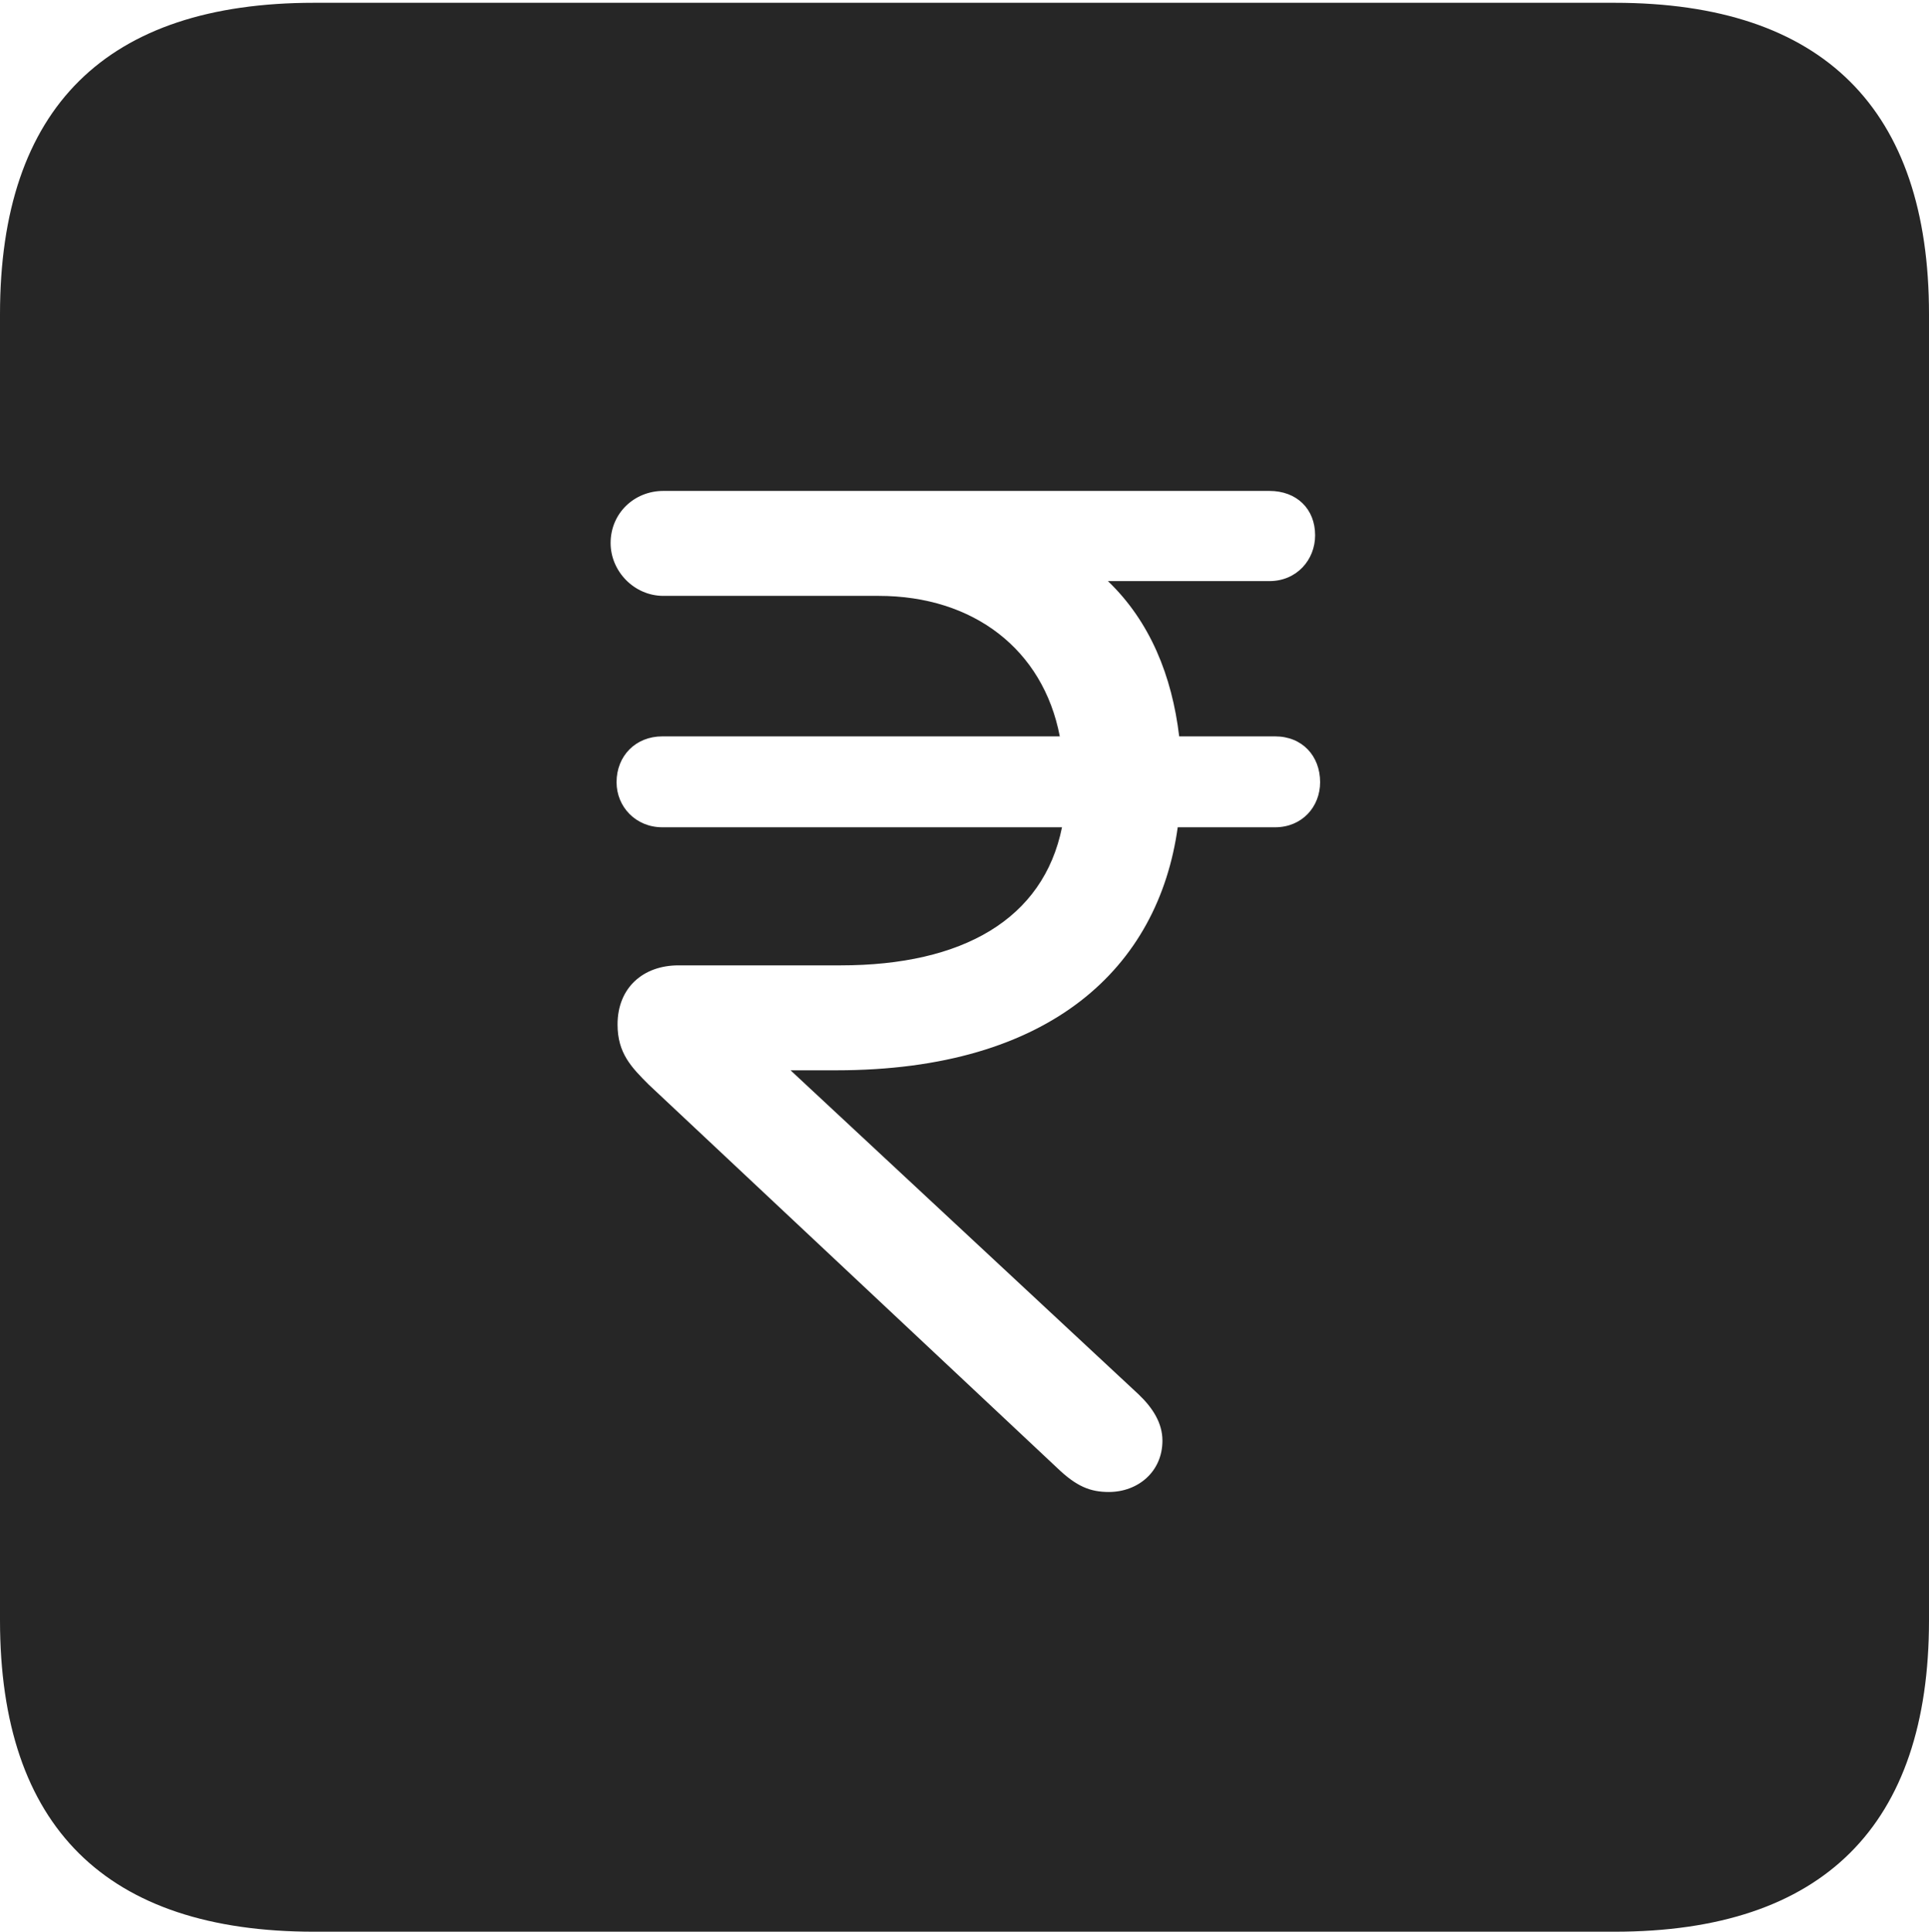 <?xml version="1.0" encoding="UTF-8"?>
<!--Generator: Apple Native CoreSVG 232.5-->
<!DOCTYPE svg
PUBLIC "-//W3C//DTD SVG 1.1//EN"
       "http://www.w3.org/Graphics/SVG/1.1/DTD/svg11.dtd">
<svg version="1.1" xmlns="http://www.w3.org/2000/svg" xmlns:xlink="http://www.w3.org/1999/xlink" width="88.409" height="88.537">
 <g>
  <rect height="88.537" opacity="0" width="88.409" x="0" y="0"/>
  <path d="M88.409 14.402L88.409 74.263C88.409 83.656 83.573 88.537 74.001 88.537L14.394 88.537C4.87 88.537 0 83.735 0 74.263L0 14.402C0 4.93 4.87 0.128 14.394 0.128L74.001 0.128C83.573 0.128 88.409 5.009 88.409 14.402ZM48.309 22.501C46.727 22.501 45.177 22.501 43.611 22.501L30.403 22.501C29.064 22.501 27.985 23.528 27.985 24.889C27.985 26.183 29.064 27.311 30.403 27.311L40.269 27.311C44.625 27.311 47.81 29.774 48.572 33.751L30.355 33.751C29.135 33.751 28.258 34.643 28.258 35.851C28.258 36.976 29.135 37.917 30.355 37.917L48.673 37.917C47.821 42.126 44.122 44.246 38.529 44.246L31.099 44.246C29.469 44.246 28.303 45.276 28.303 46.956C28.303 48.271 28.936 48.916 29.731 49.711L48.444 67.273C49.34 68.136 49.973 68.383 50.82 68.383C52.148 68.383 53.276 67.46 53.276 66.029C53.276 65.215 52.823 64.518 52.181 63.907L36.232 49.056L38.323 49.056C48.174 49.056 53.087 44.325 53.977 37.917L58.44 37.917C59.678 37.917 60.503 36.976 60.503 35.851C60.503 34.643 59.678 33.751 58.44 33.751L54.044 33.751C53.714 30.981 52.711 28.486 50.778 26.634L58.178 26.634C59.431 26.634 60.274 25.659 60.274 24.534C60.274 23.326 59.431 22.501 58.178 22.501Z" fill="#000000" fill-opacity="0.85"/>
 </g>
</svg>
